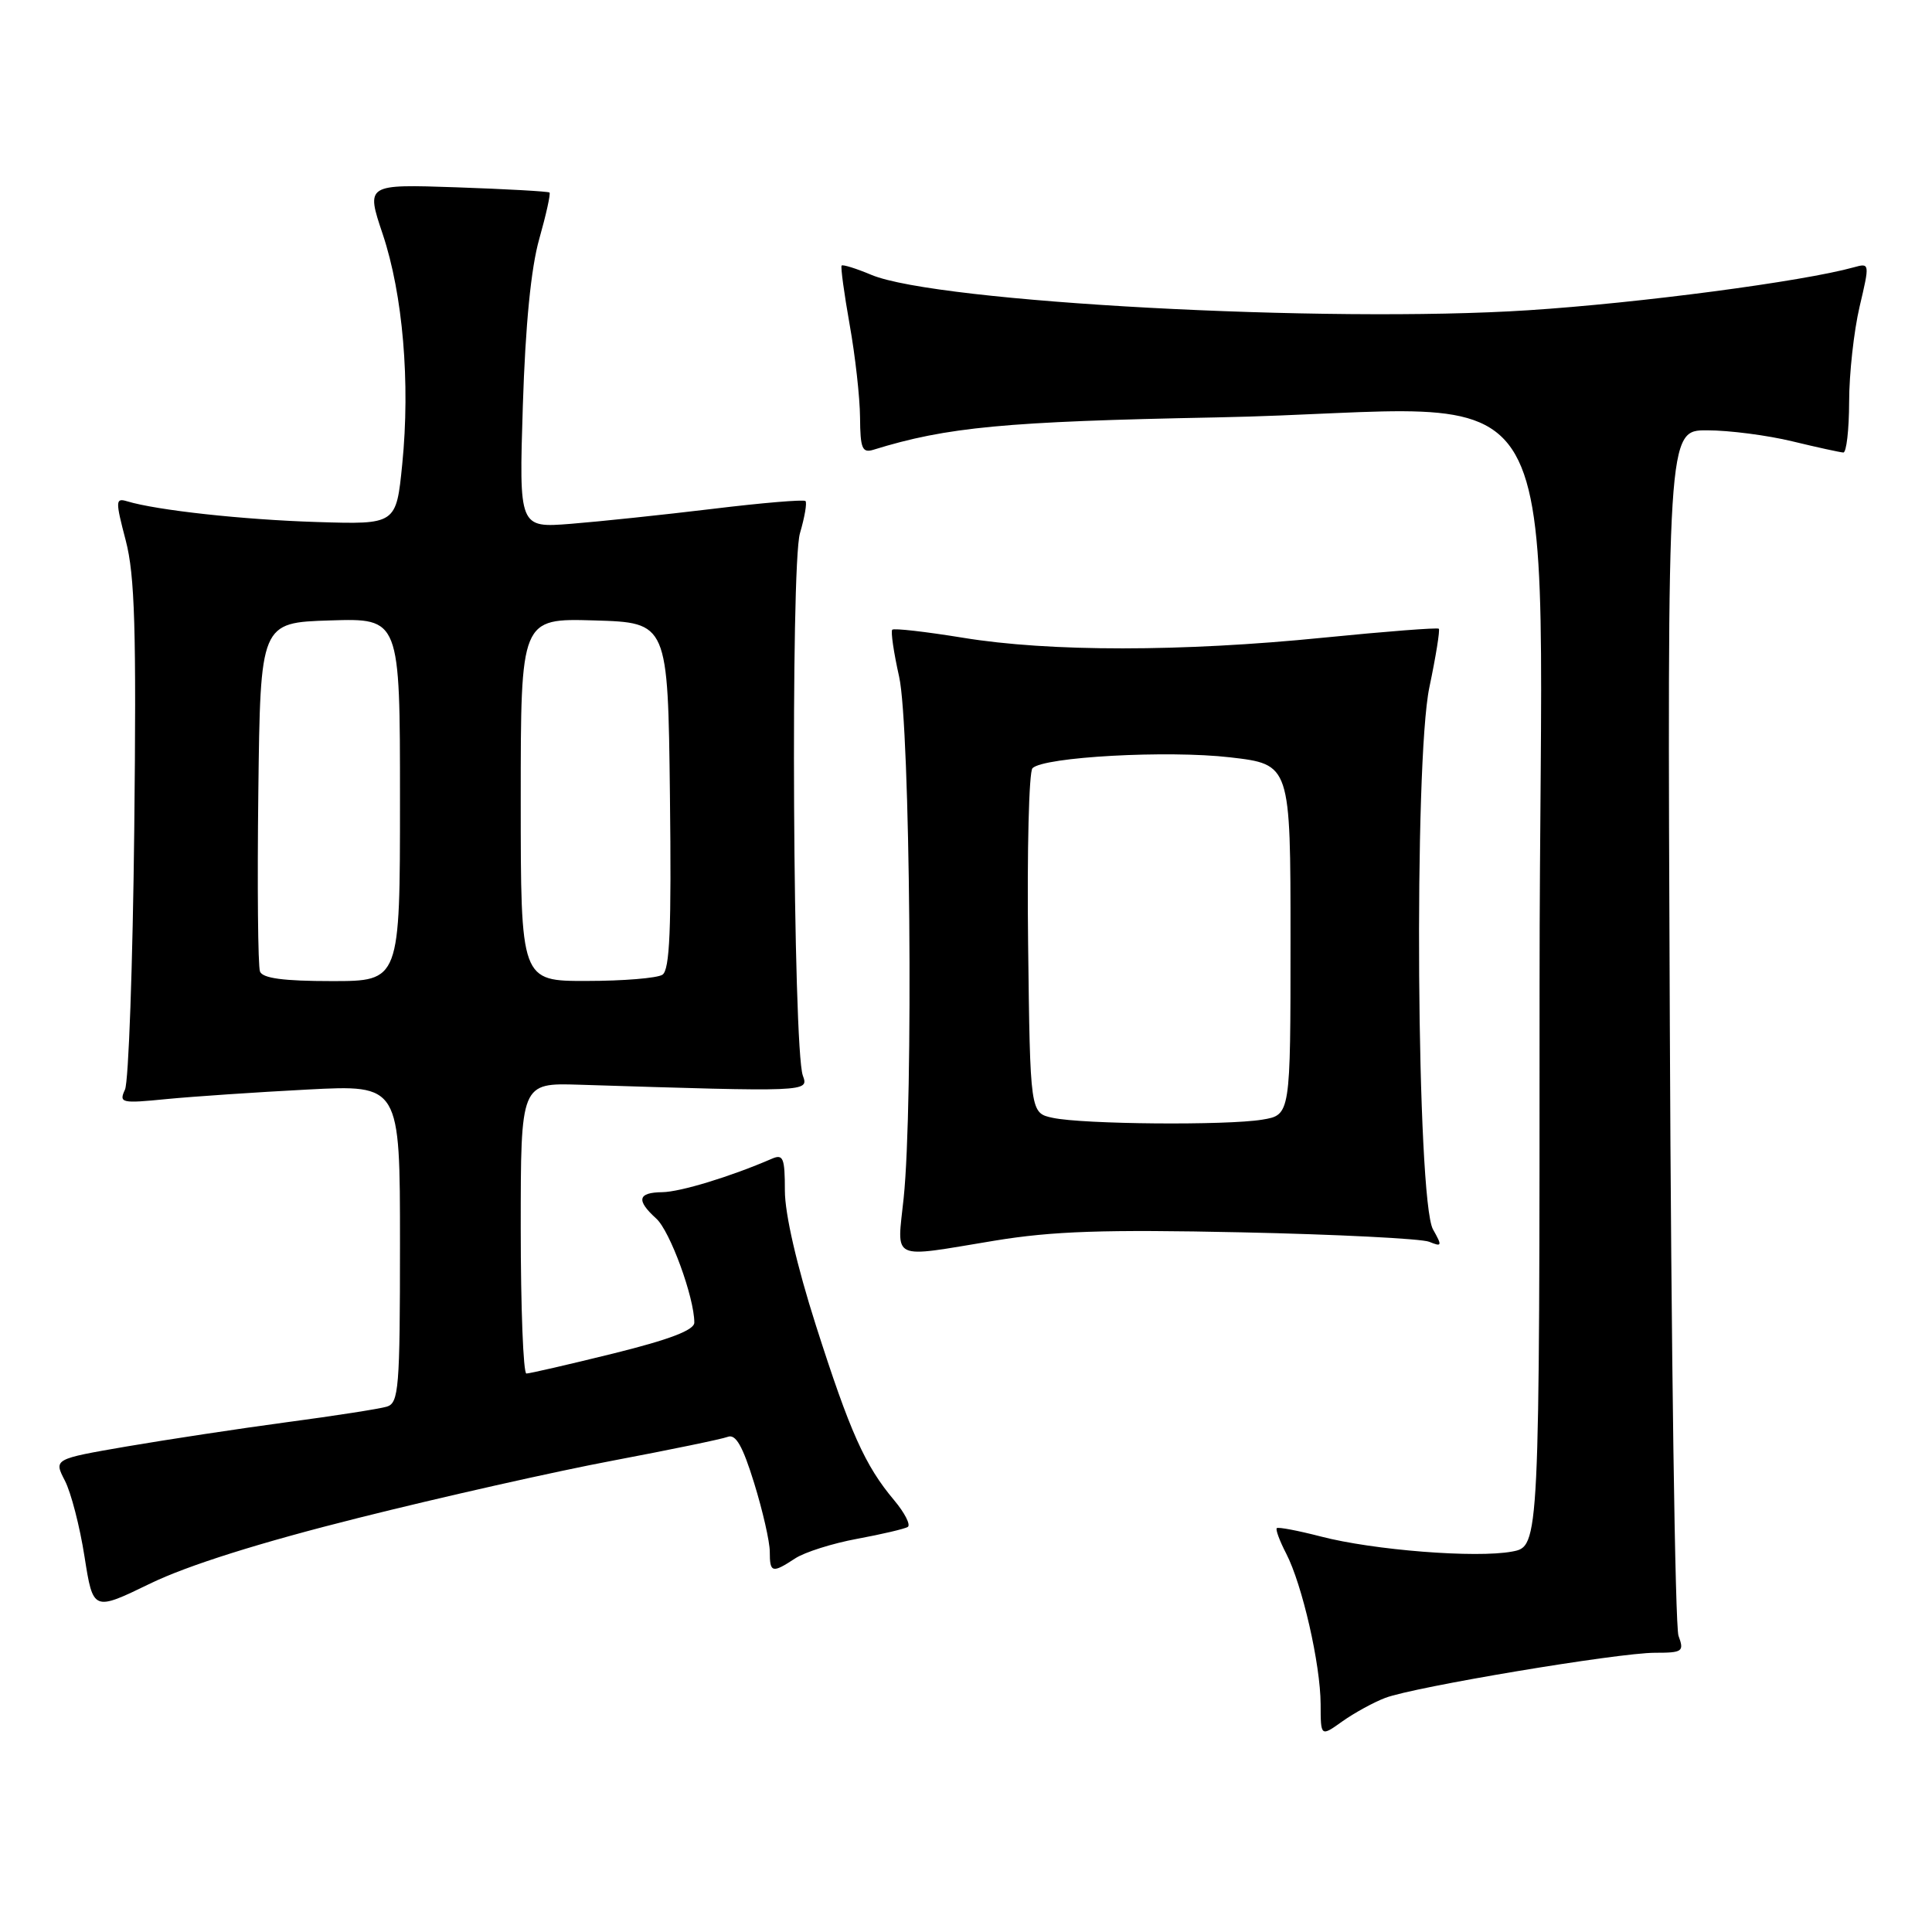 <?xml version="1.0" encoding="UTF-8" standalone="no"?>
<!DOCTYPE svg PUBLIC "-//W3C//DTD SVG 1.1//EN" "http://www.w3.org/Graphics/SVG/1.1/DTD/svg11.dtd" >
<svg xmlns="http://www.w3.org/2000/svg" xmlns:xlink="http://www.w3.org/1999/xlink" version="1.1" viewBox="0 0 256 256">
 <g >
 <path fill="currentColor"
d=" M 183.55 224.98 C 187.38 223.52 214.42 219.00 219.29 219.00 C 222.96 219.00 223.18 218.84 222.41 216.75 C 221.96 215.51 221.44 179.06 221.26 135.75 C 220.92 57.00 220.92 57.00 226.21 57.02 C 229.12 57.02 234.20 57.68 237.50 58.48 C 240.80 59.28 243.84 59.94 244.25 59.96 C 244.66 59.98 245.01 56.96 245.02 53.25 C 245.02 49.54 245.65 43.87 246.40 40.66 C 247.76 34.88 247.76 34.83 245.64 35.42 C 238.87 37.30 217.22 40.16 202.50 41.11 C 175.82 42.84 124.16 40.06 115.46 36.42 C 113.44 35.57 111.66 35.02 111.52 35.19 C 111.37 35.36 111.85 38.88 112.58 43.00 C 113.32 47.12 113.94 52.67 113.96 55.32 C 113.99 59.44 114.25 60.06 115.75 59.59 C 125.46 56.58 133.24 55.85 161.13 55.31 C 209.73 54.38 204.00 44.32 204.00 130.53 C 204.00 204.91 204.00 204.91 200.36 205.59 C 195.62 206.48 181.98 205.41 175.00 203.59 C 171.98 202.81 169.36 202.31 169.18 202.49 C 169.00 202.67 169.56 204.18 170.43 205.86 C 172.56 209.98 174.97 220.53 174.99 225.82 C 175.00 230.14 175.00 230.14 177.87 228.09 C 179.45 226.97 182.00 225.57 183.55 224.98 Z  M 47.50 201.13 C 58.50 198.37 73.69 194.95 81.25 193.53 C 88.81 192.10 95.64 190.69 96.43 190.39 C 97.49 189.98 98.41 191.60 99.93 196.52 C 101.07 200.20 102.00 204.29 102.00 205.61 C 102.00 208.41 102.31 208.50 105.36 206.50 C 106.62 205.67 110.32 204.50 113.58 203.90 C 116.83 203.30 119.85 202.59 120.28 202.33 C 120.70 202.07 119.89 200.47 118.48 198.79 C 114.61 194.19 112.63 189.77 108.11 175.62 C 105.57 167.66 104.00 160.84 104.00 157.77 C 104.00 153.40 103.78 152.88 102.25 153.55 C 96.80 155.91 90.15 157.94 87.75 157.97 C 84.50 158.01 84.27 159.03 86.96 161.47 C 88.78 163.11 92.00 171.92 92.00 175.25 C 92.00 176.25 88.72 177.50 81.25 179.35 C 75.34 180.81 70.16 182.00 69.75 182.00 C 69.34 182.00 69.00 173.33 69.00 162.74 C 69.00 143.49 69.00 143.49 76.75 143.73 C 107.25 144.69 107.17 144.70 106.38 142.52 C 105.07 138.92 104.73 74.91 106.00 70.65 C 106.62 68.54 106.95 66.62 106.73 66.39 C 106.50 66.17 100.96 66.63 94.41 67.43 C 87.86 68.22 79.41 69.11 75.63 69.41 C 68.77 69.95 68.77 69.95 69.28 53.72 C 69.62 43.05 70.36 35.49 71.46 31.64 C 72.37 28.42 72.98 25.66 72.81 25.51 C 72.64 25.36 67.10 25.05 60.49 24.82 C 48.49 24.41 48.49 24.41 50.71 31.02 C 53.38 39.00 54.38 50.69 53.30 61.50 C 52.50 69.50 52.50 69.50 42.00 69.17 C 32.27 68.87 20.78 67.62 16.83 66.42 C 15.30 65.96 15.28 66.35 16.66 71.61 C 17.87 76.24 18.08 83.40 17.79 109.90 C 17.59 127.83 17.04 143.35 16.56 144.38 C 15.74 146.15 16.07 146.23 22.09 145.63 C 25.62 145.29 34.01 144.72 40.75 144.37 C 53.00 143.73 53.00 143.73 53.00 164.80 C 53.00 184.00 52.84 185.91 51.25 186.39 C 50.29 186.68 44.33 187.61 38.00 188.45 C 31.68 189.30 22.14 190.75 16.81 191.66 C 7.12 193.33 7.12 193.33 8.59 196.18 C 9.41 197.75 10.58 202.29 11.20 206.27 C 12.34 213.50 12.34 213.50 19.92 209.82 C 24.87 207.42 34.44 204.40 47.50 201.13 Z  M 131.76 164.40 C 139.47 163.13 146.29 162.90 164.50 163.29 C 177.15 163.56 188.34 164.13 189.37 164.54 C 191.08 165.24 191.12 165.10 189.88 162.90 C 187.71 159.04 187.32 100.96 189.40 91.07 C 190.26 86.98 190.82 83.49 190.65 83.31 C 190.47 83.14 183.62 83.67 175.41 84.49 C 156.64 86.38 139.07 86.39 127.57 84.50 C 122.65 83.70 118.45 83.22 118.23 83.44 C 118.01 83.66 118.42 86.46 119.14 89.67 C 120.61 96.21 121.05 146.23 119.74 158.75 C 118.86 167.20 117.79 166.70 131.76 164.40 Z  M 34.45 128.73 C 34.18 128.03 34.08 117.34 34.23 104.98 C 34.50 82.50 34.50 82.50 43.75 82.21 C 53.00 81.92 53.00 81.92 53.00 105.96 C 53.00 130.00 53.00 130.00 43.97 130.00 C 37.58 130.00 34.79 129.63 34.45 128.73 Z  M 69.00 105.96 C 69.00 81.93 69.00 81.93 78.75 82.21 C 88.50 82.50 88.50 82.50 88.77 105.43 C 88.98 123.11 88.75 128.54 87.77 129.16 C 87.07 129.61 82.56 129.98 77.75 129.98 C 69.00 130.00 69.00 130.00 69.00 105.96 Z  M 139.50 148.12 C 136.50 147.48 136.50 147.48 136.23 125.06 C 136.08 112.73 136.34 102.26 136.81 101.79 C 138.31 100.29 154.72 99.39 162.99 100.35 C 171.00 101.28 171.00 101.28 171.00 124.51 C 171.00 147.74 171.00 147.74 167.25 148.36 C 162.53 149.14 143.50 148.98 139.50 148.12 Z "/>
</g>
</svg>